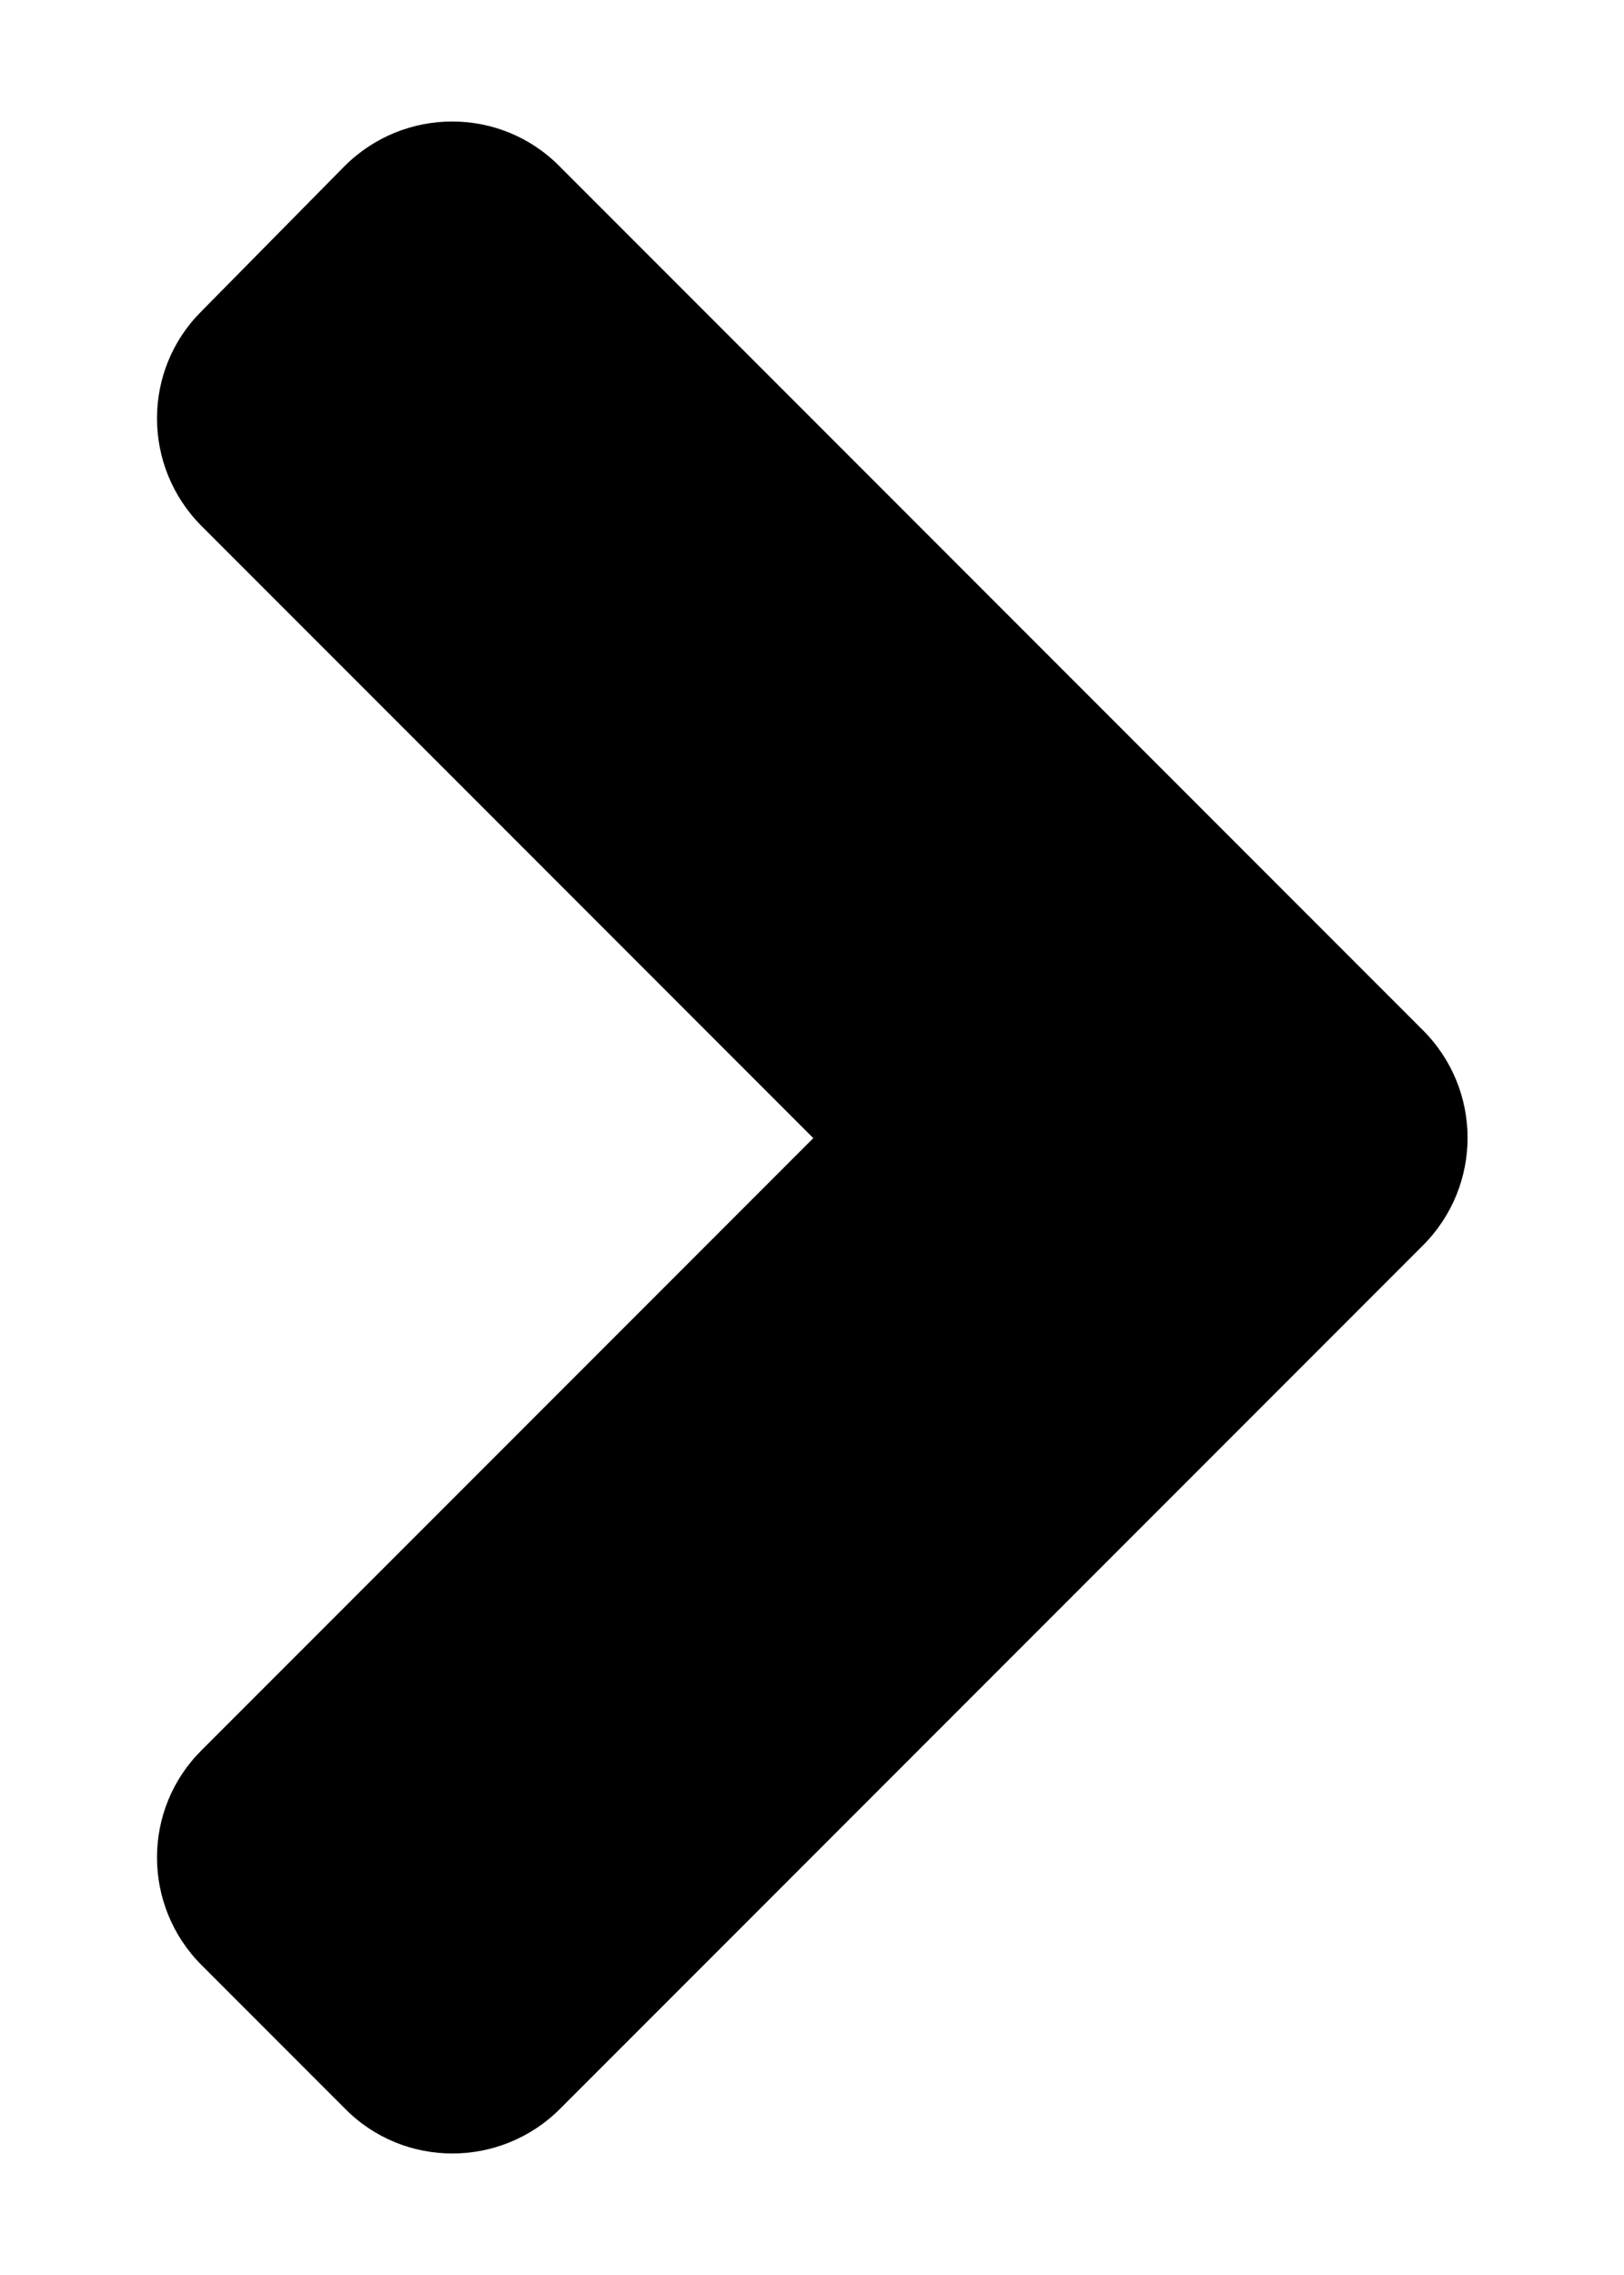 <svg width="10" height="14" viewBox="0 0 10 14" fill="none" xmlns="http://www.w3.org/2000/svg">
<path d="M8.762 7.664L3.449 12.977C3.082 13.344 2.488 13.344 2.125 12.977L1.242 12.094C0.875 11.727 0.875 11.133 1.242 10.77L5.008 7.004L1.242 3.238C0.875 2.871 0.875 2.277 1.242 1.914L2.121 1.023C2.488 0.656 3.082 0.656 3.445 1.023L8.758 6.336C9.129 6.703 9.129 7.297 8.762 7.664Z" fill="black"/>
</svg>


